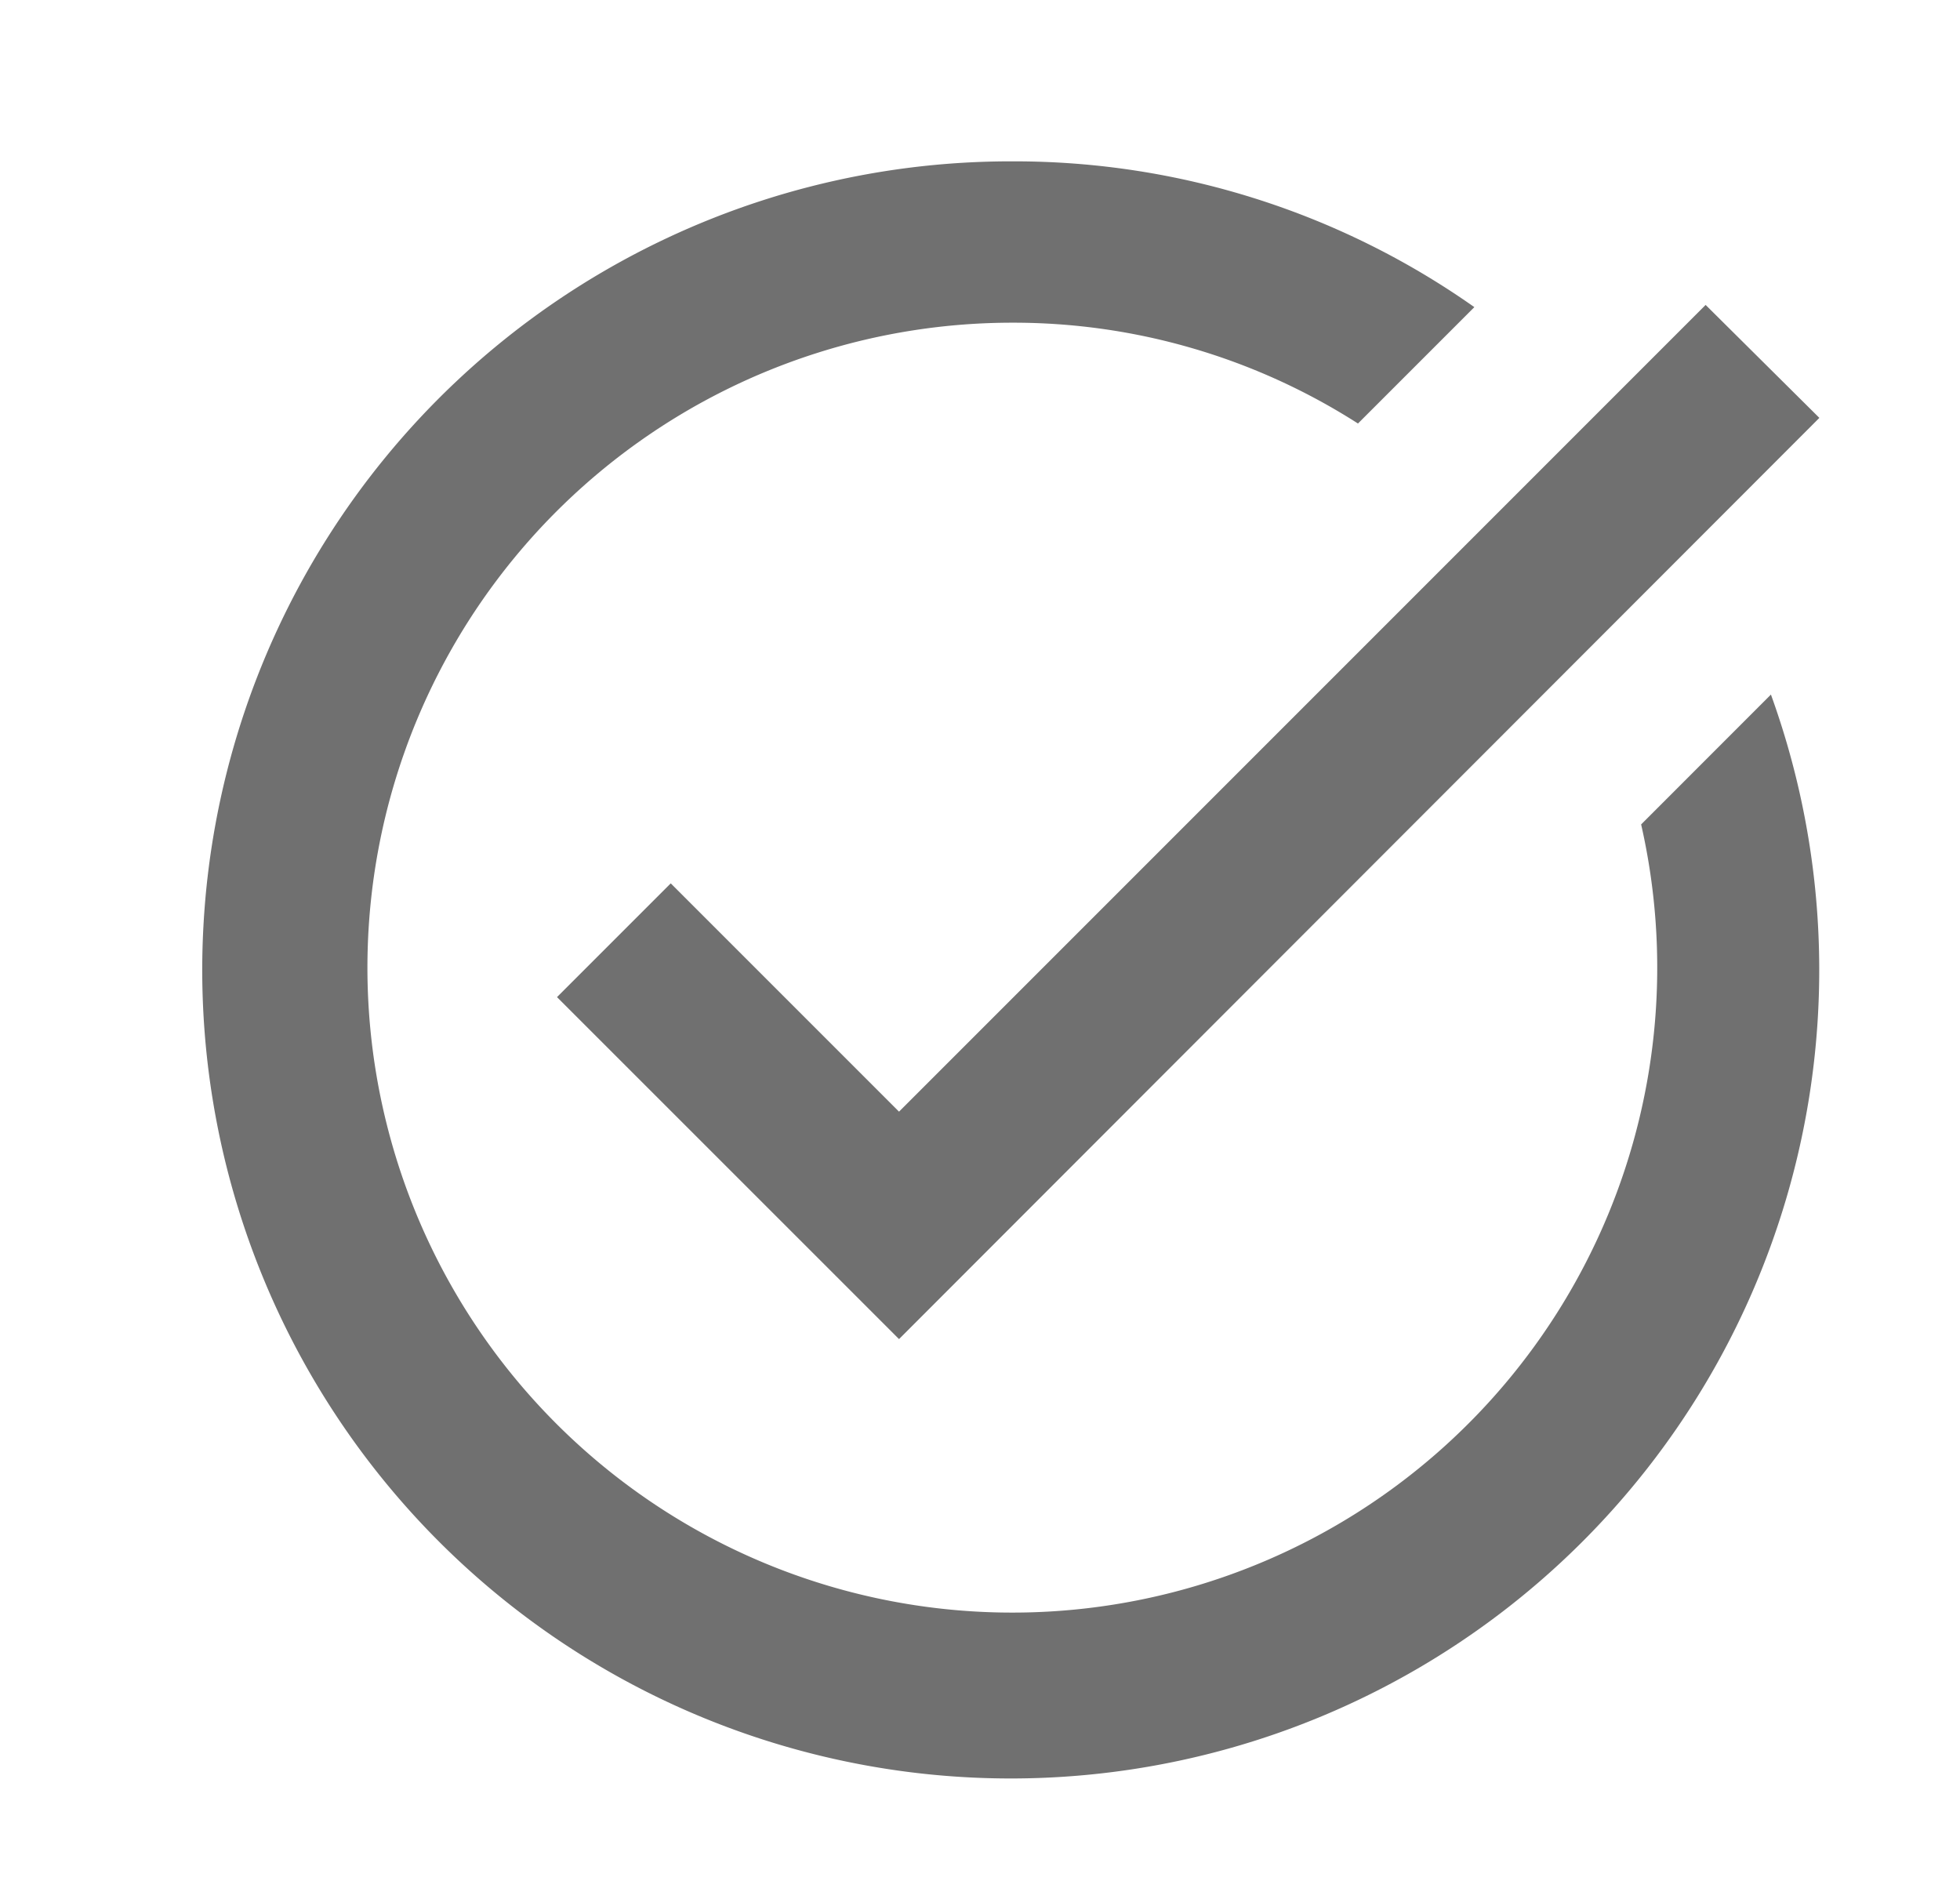 <svg xmlns="http://www.w3.org/2000/svg" width="32" height="31" viewBox="0 0 32 31">
  <g id="ic-confirm" transform="translate(0.251)">
    <rect id="Rectangle_835" data-name="Rectangle 835" width="32" height="31" transform="translate(-0.251)" fill="none"/>
    <path id="Path_2590" data-name="Path 2590" d="M28.339,6.188,13.313,21.227,7.729,15.644l1.857-1.857,3.727,3.727L26.482,4.344Zm-2.91,6.637A10.529,10.529,0,1,1,15.169,4.634,10.431,10.431,0,0,1,20.806,6.28l1.9-1.9A13.038,13.038,0,0,0,15.169,2a13.2,13.2,0,1,0,12.379,8.705Z" transform="translate(1.114 0.634)" fill="#707070"/>
  </g>
</svg>
